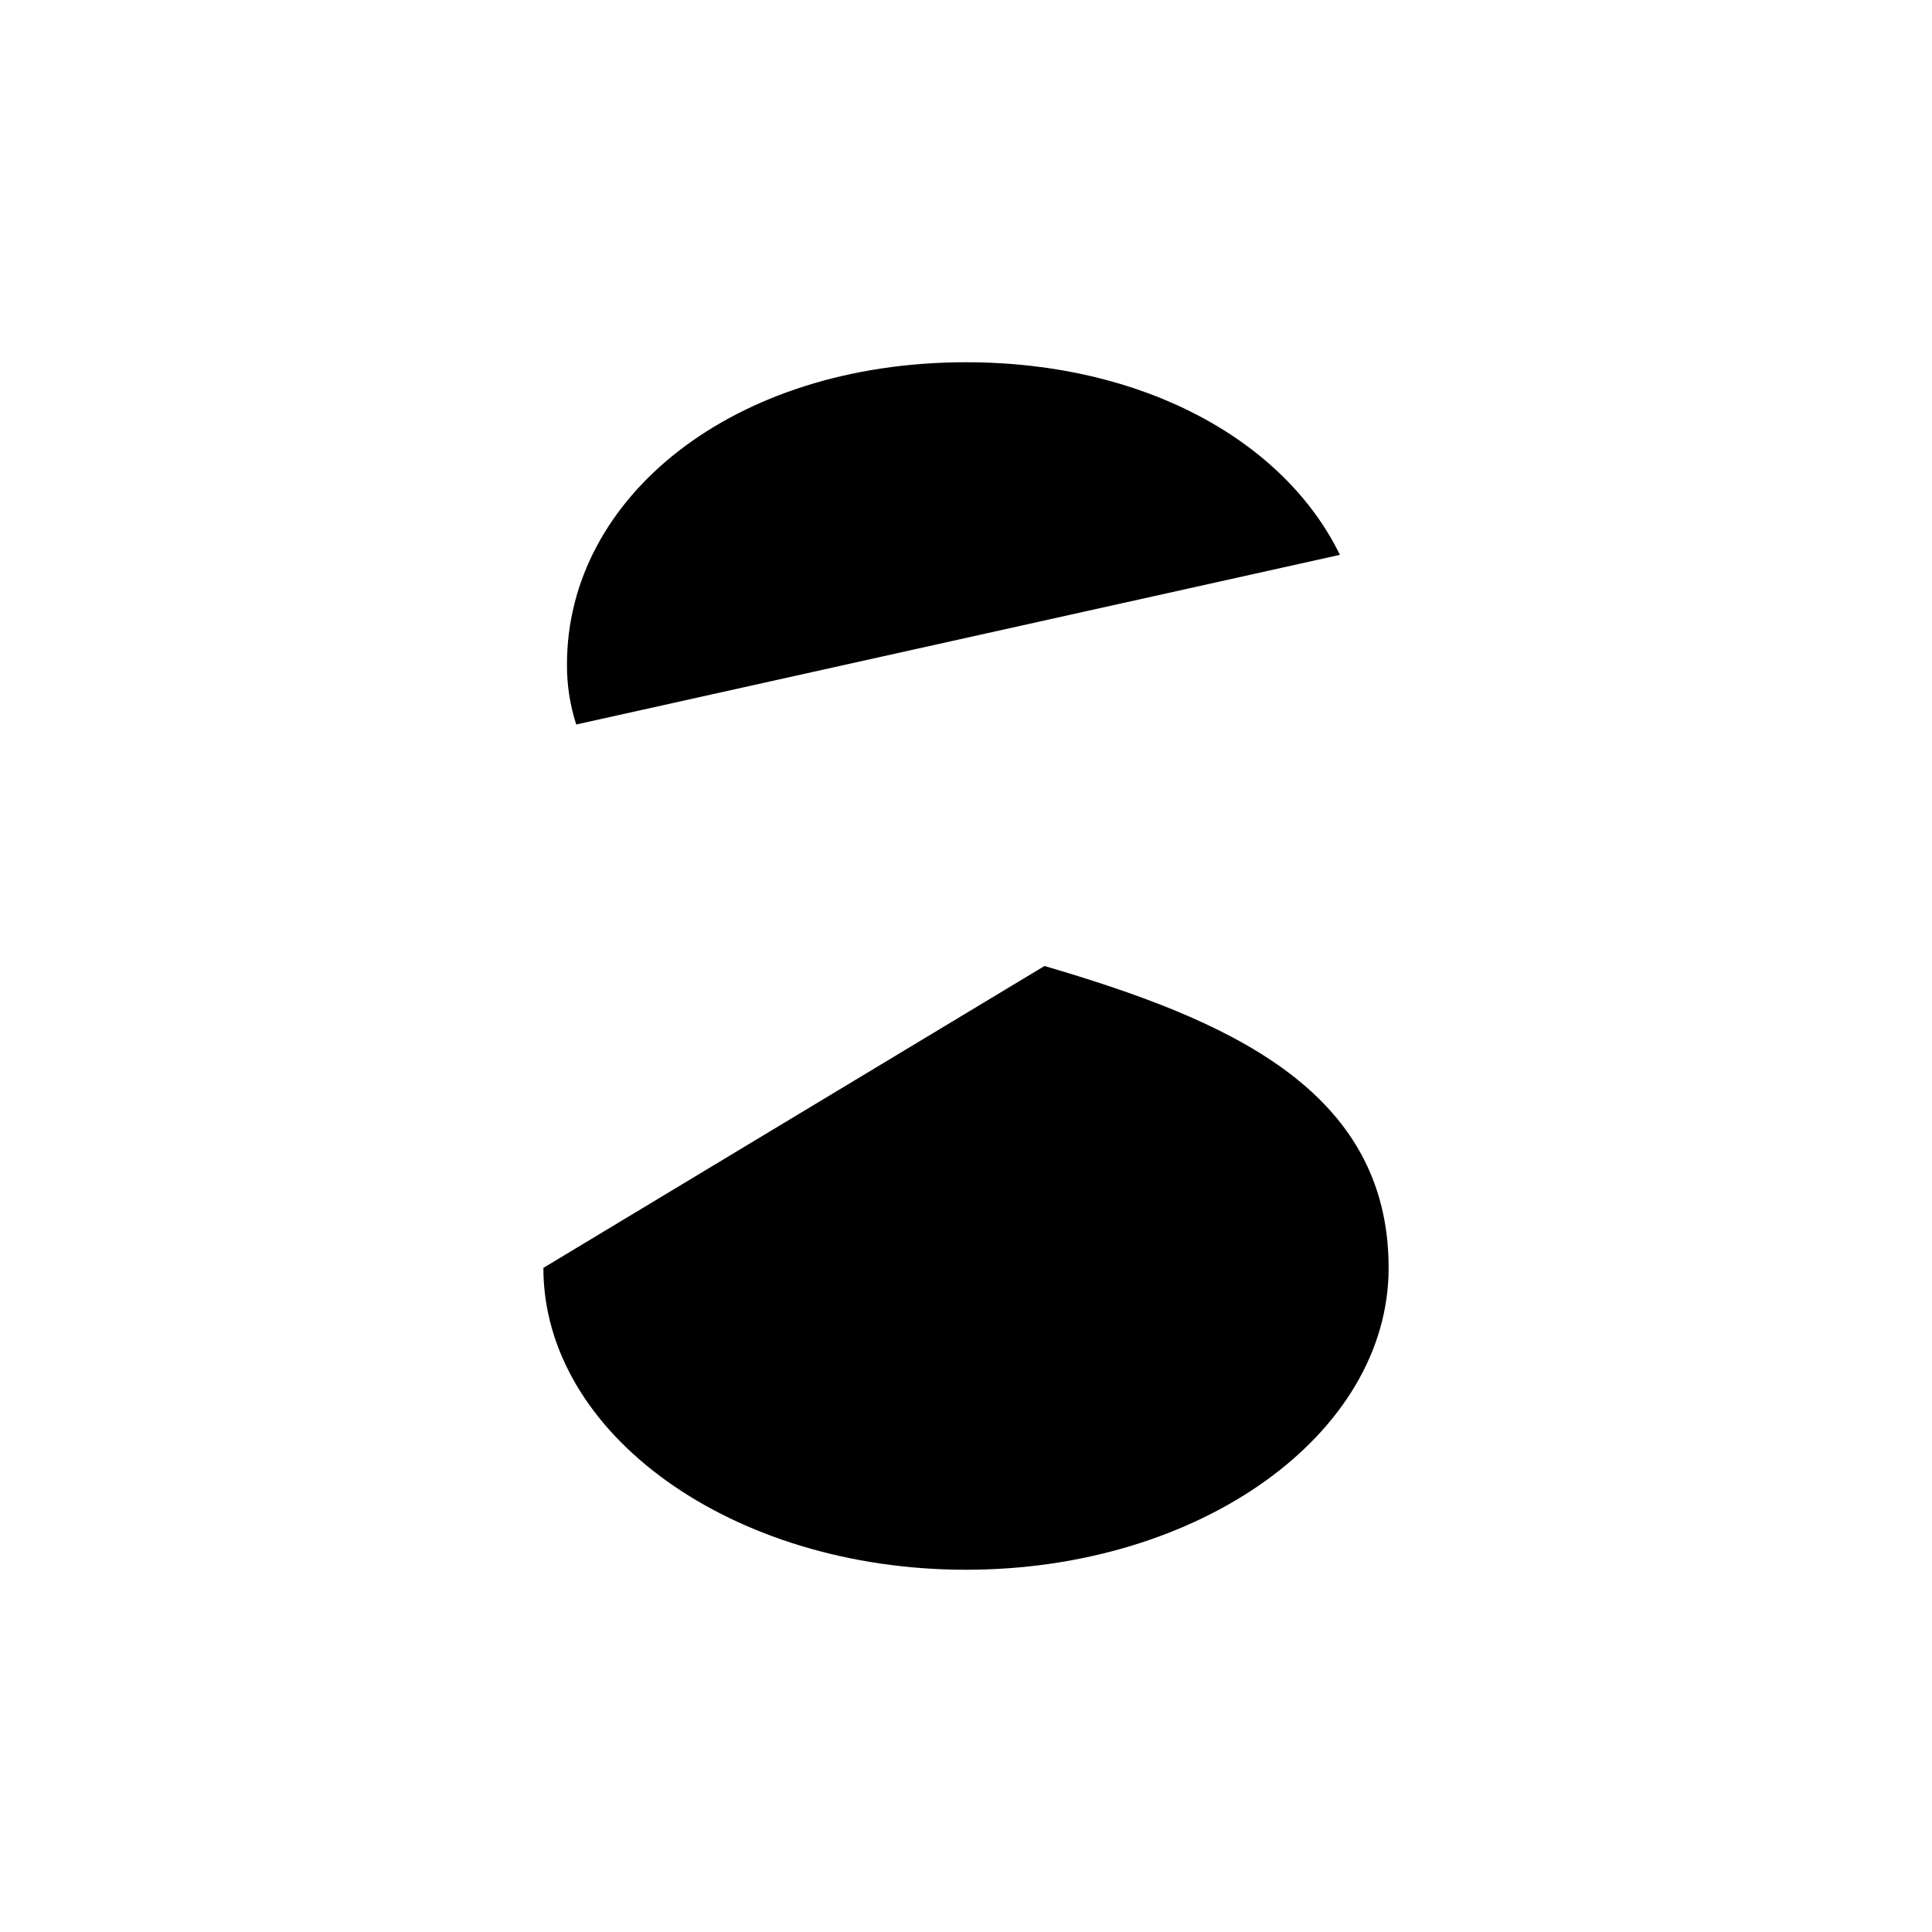 <svg viewBox="0 0 32 32" xmlns="http://www.w3.org/2000/svg">
<path d="M5 16H27" stroke-width="2" stroke-linecap="round" stroke-linejoin="round"/>
<path d="M9.544 12C9.44 11.677 9.388 11.339 9.391 11C9.391 8.239 12.136 6 16.002 6C18.974 6 21.284 7.323 22.193 9.19" stroke-width="2" stroke-linecap="round" stroke-linejoin="round"/>
<path d="M9 21C9 23.761 12.134 26 16 26C19.866 26 23 23.761 23 21C23 18.029 20.297 16.879 17.3 16" stroke-width="2" stroke-linecap="round" stroke-linejoin="round"/>
</svg>
